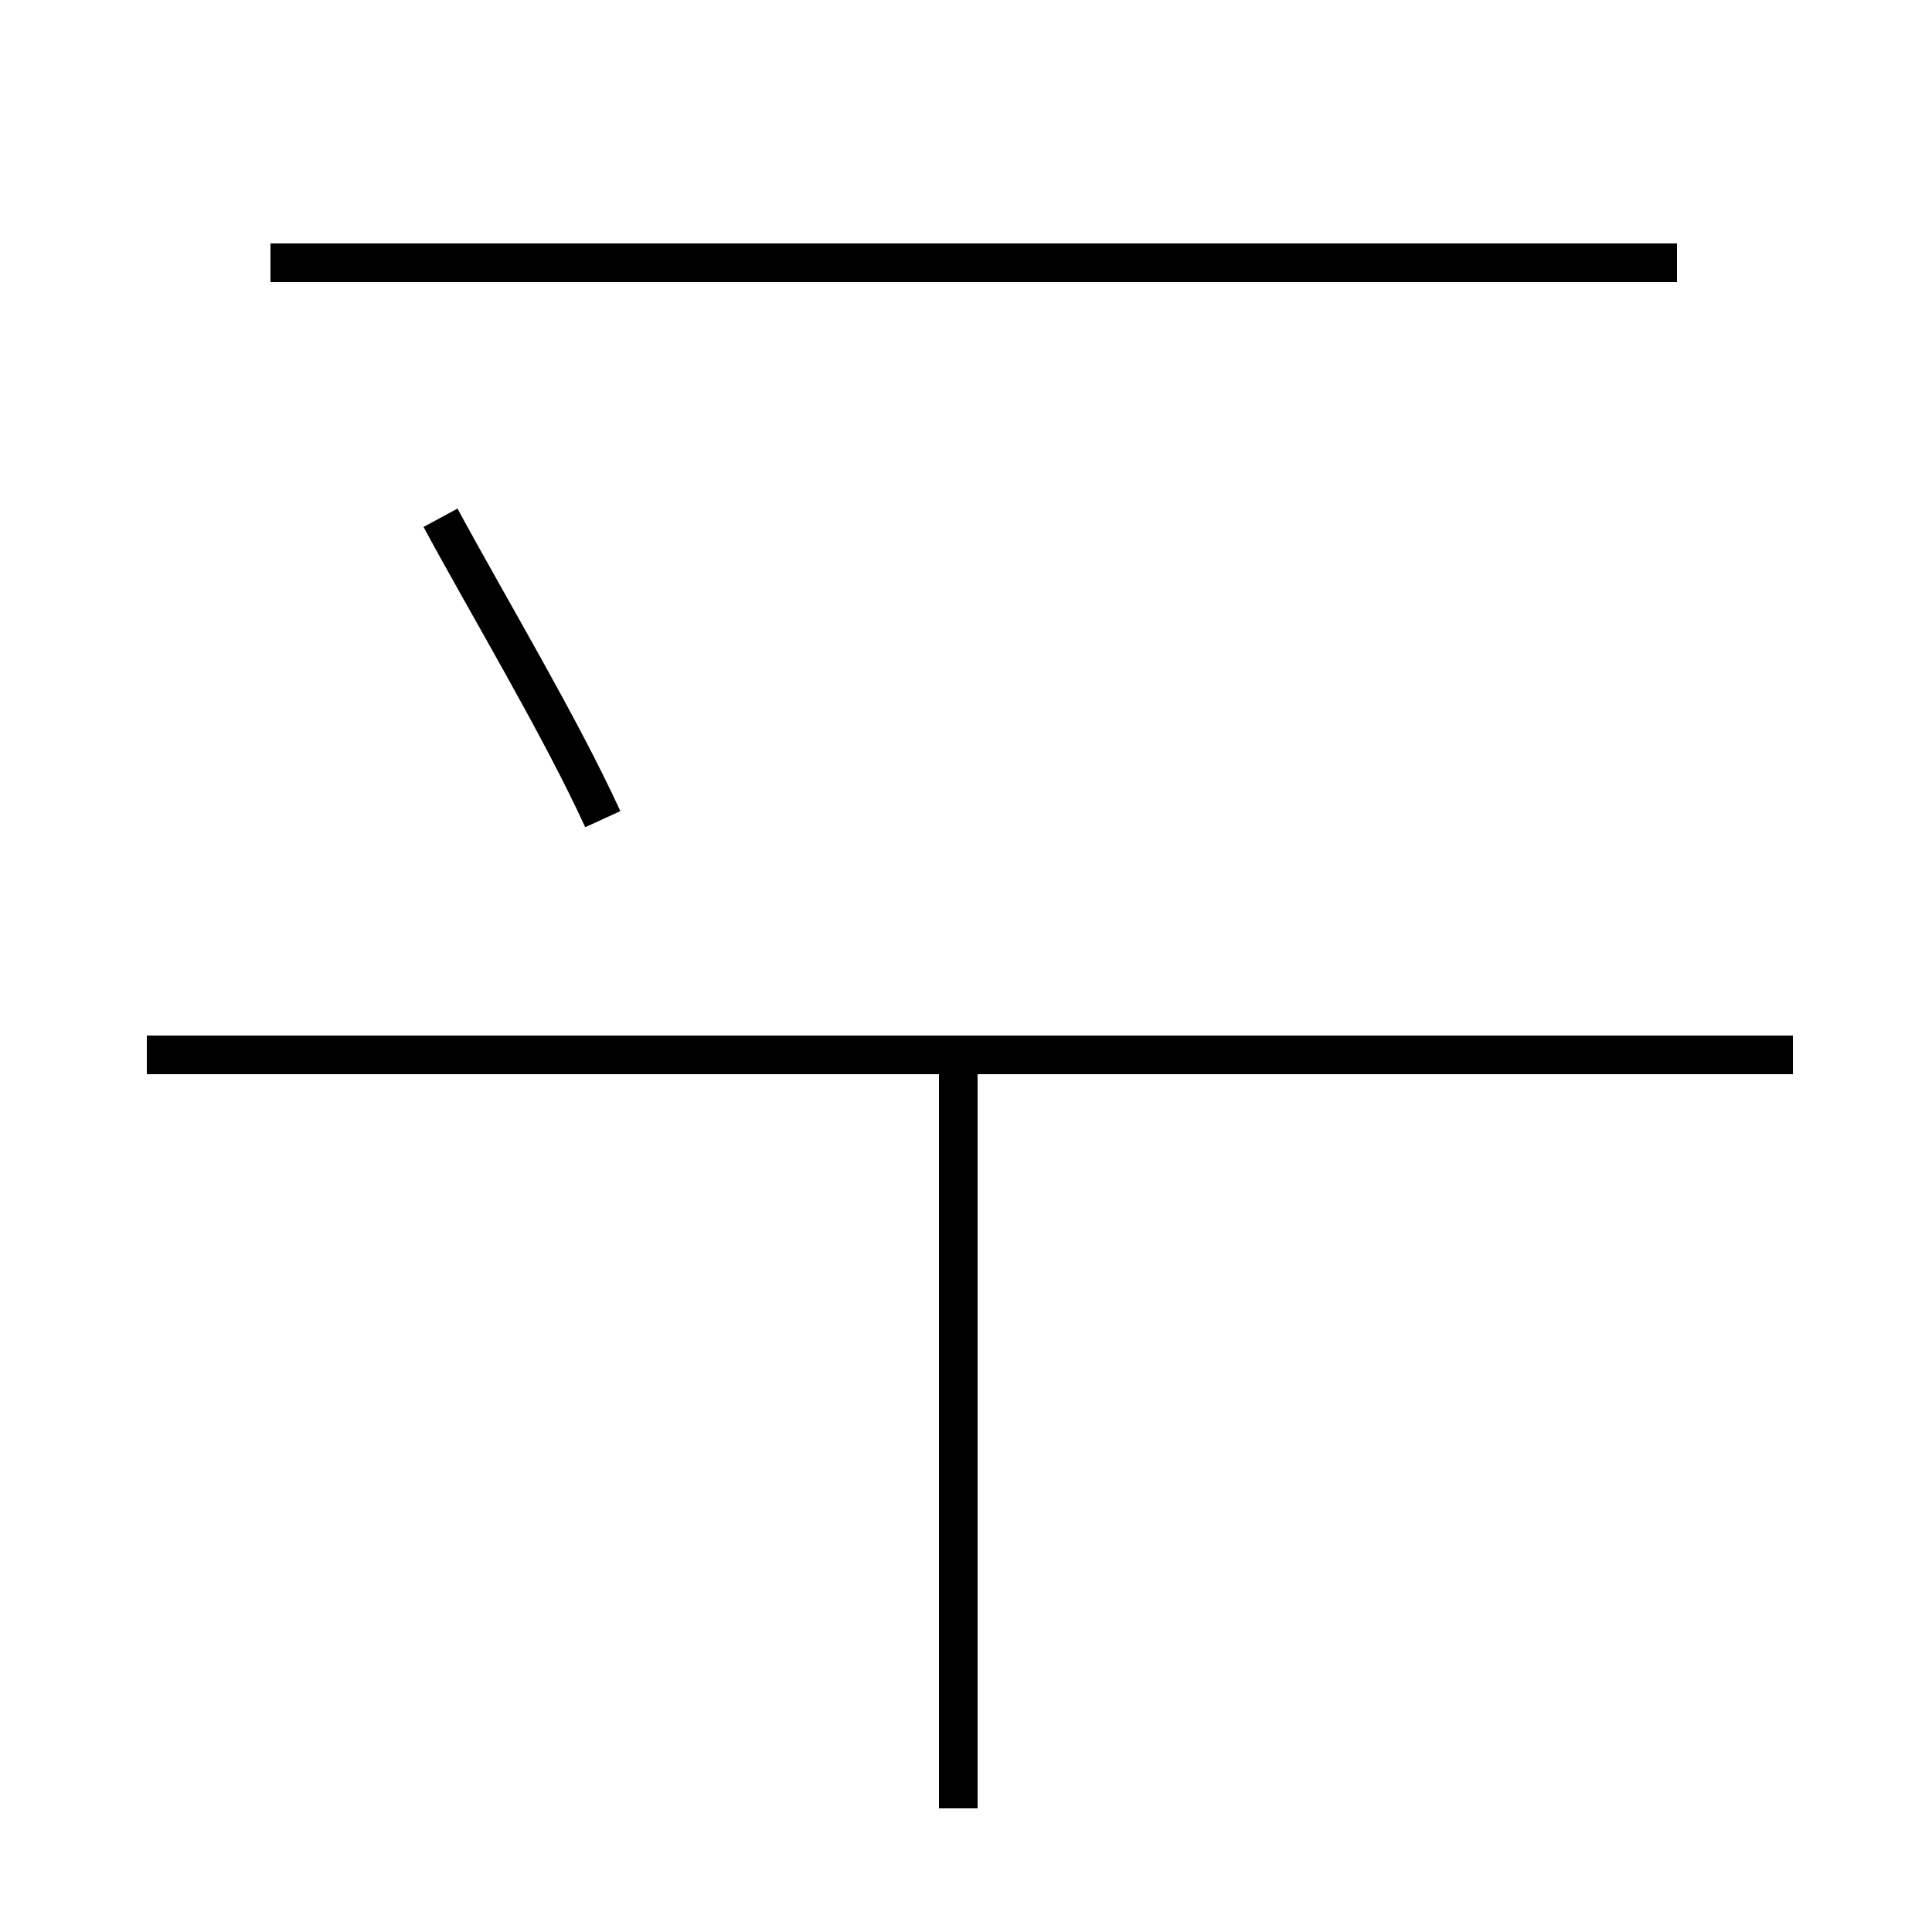 <?xml version='1.0' encoding='utf8'?>
<svg viewBox="0.0 -44.0 50.0 50.0" version="1.1" xmlns="http://www.w3.org/2000/svg">
<rect x="0.0" y="-44.0" width="50.0" height="50.0" fill="#808080" stroke="none"/>
<rect x="-1000" y="-1000" width="2000" height="2000" stroke="white" fill="white"/>
<g style="fill:none; stroke:#000000;  stroke-width:1">
<path d="M 24.8 -2.8 L 24.8 16.7 M 46.4 16.7 L 3.8 16.7 M 43.4 37.2 L 7.0 37.2 M 15.6 22.8 C 14.5 25.2 12.7 28.2 11.4 30.6 " transform="scale(1, -1)" />
</g>
</svg>
